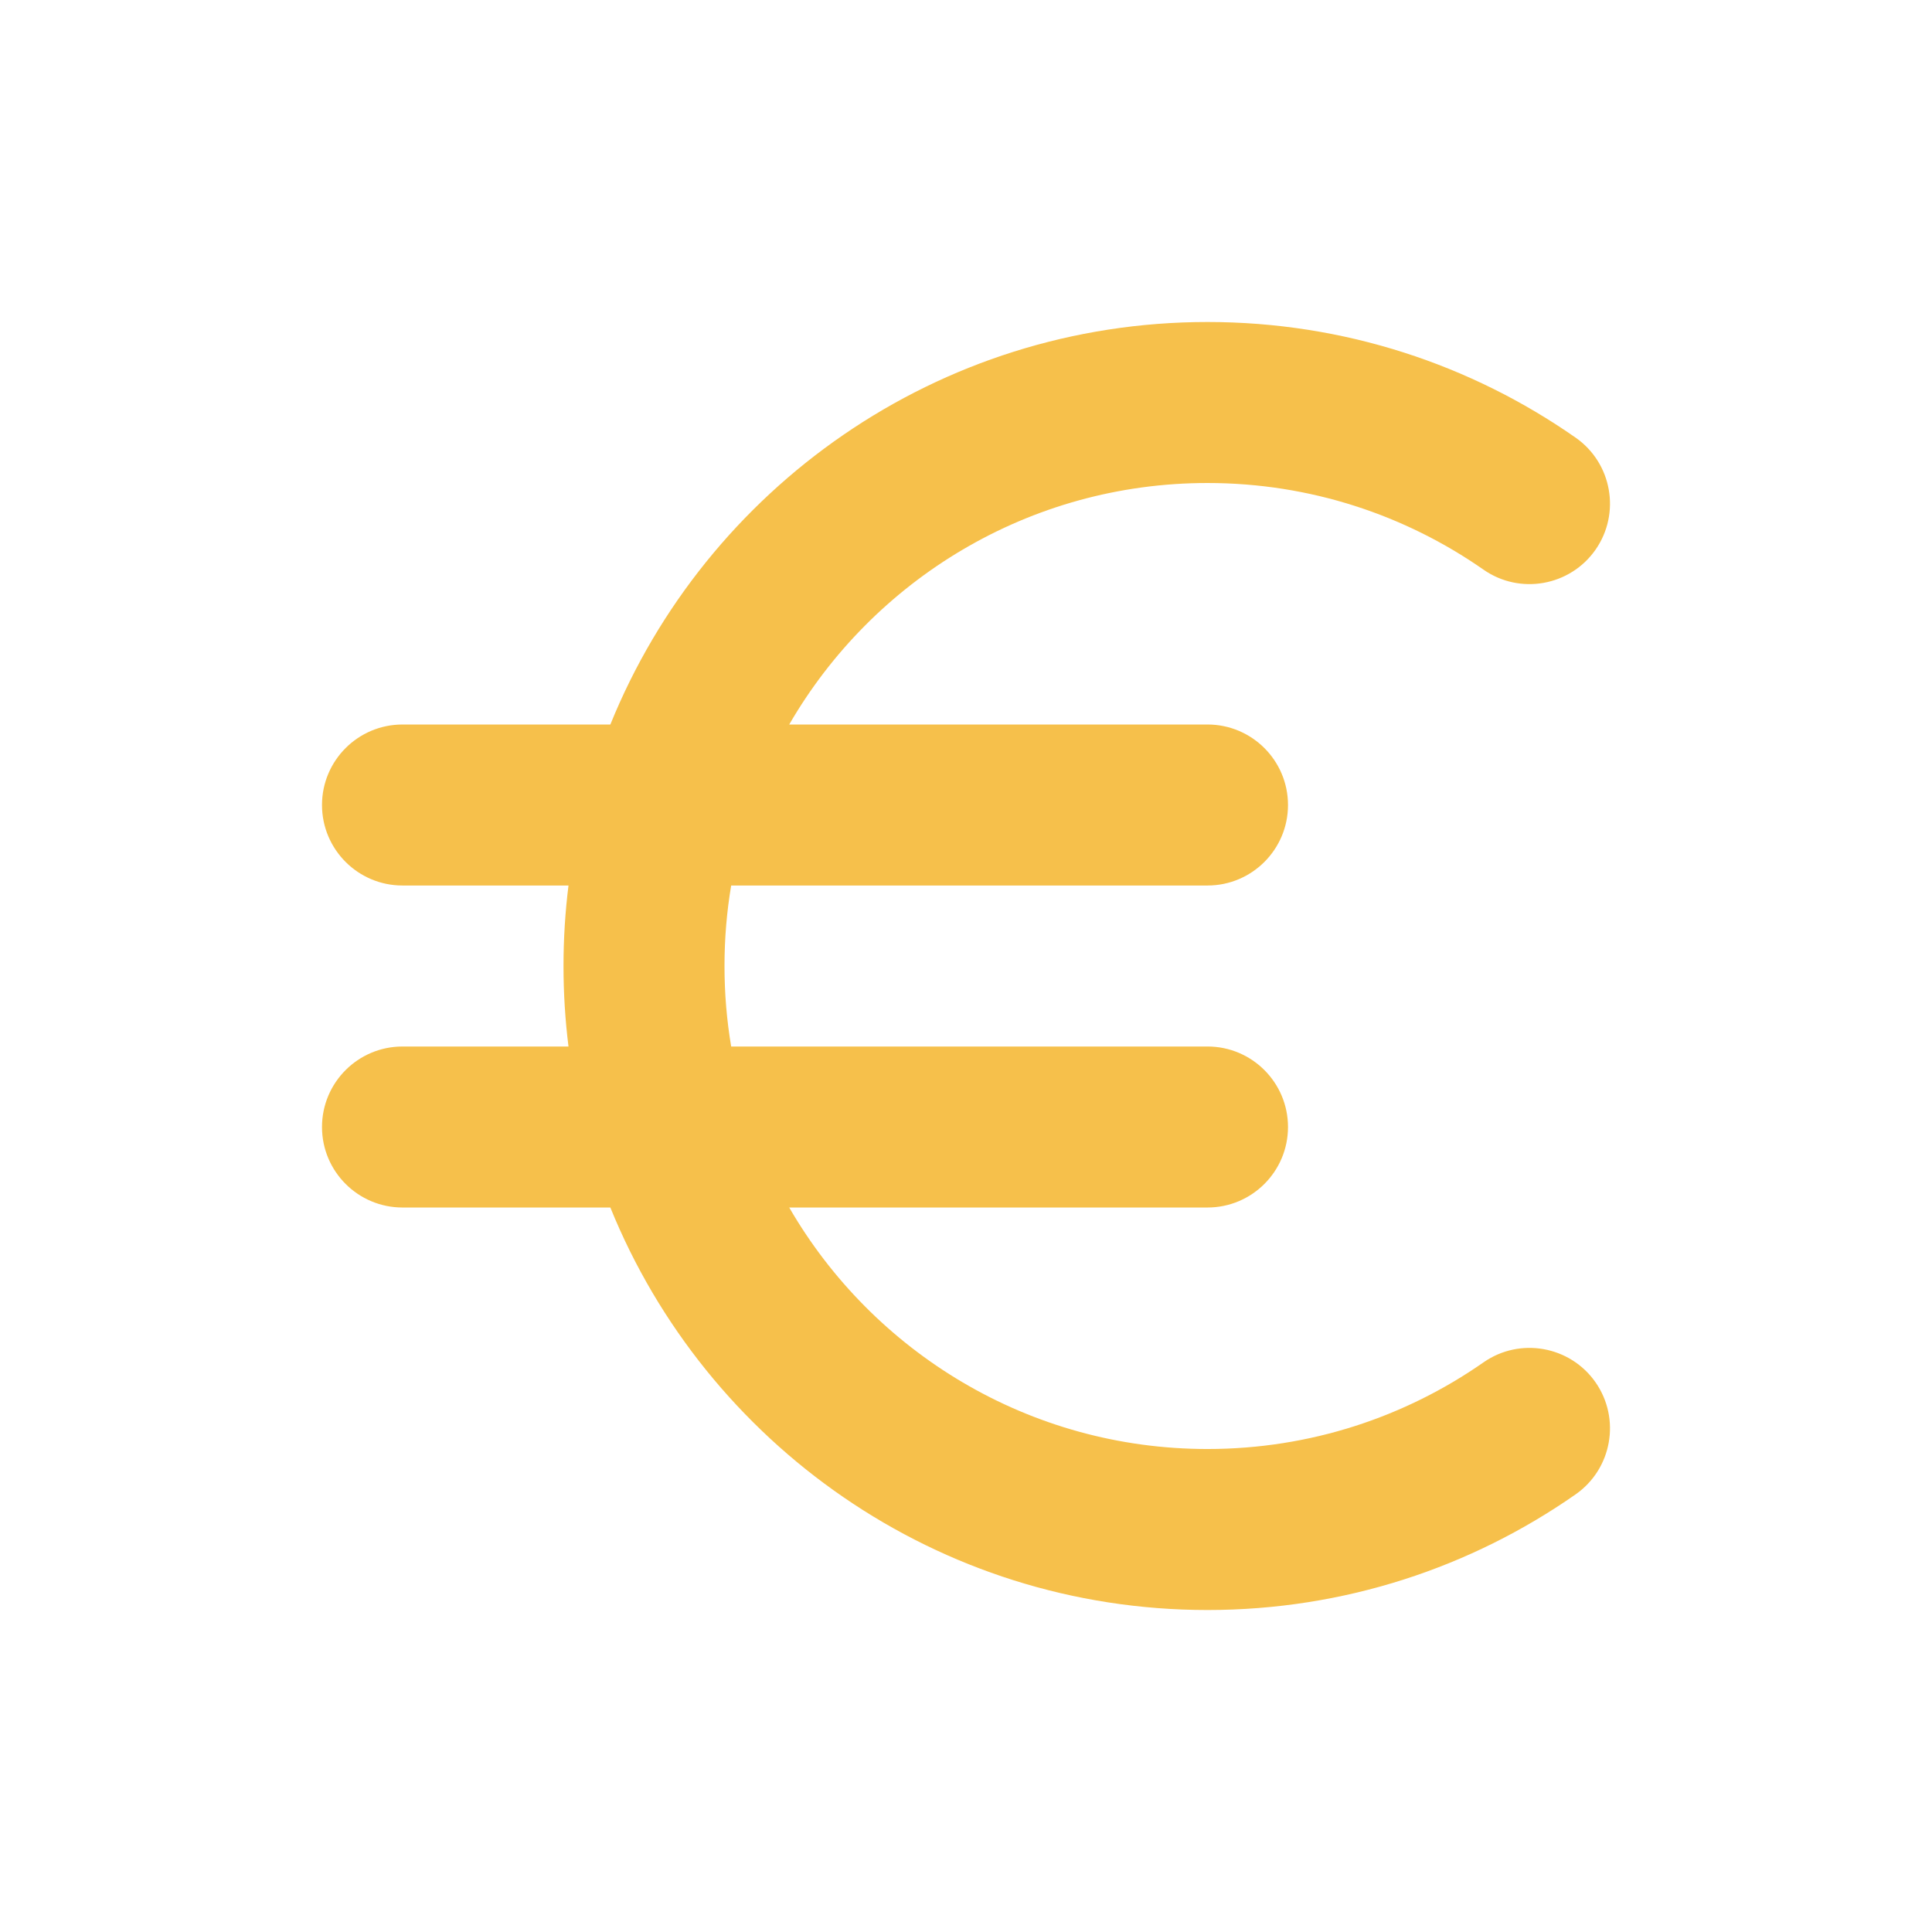 <?xml version="1.0" encoding="UTF-8"?>
<svg width="512" height="512" clip-rule="evenodd" fill-rule="evenodd" stroke-linejoin="round" stroke-miterlimit="2" viewBox="0 0 24 24" xmlns="http://www.w3.org/2000/svg">
    <path d="m7.582 9c1.188-2.931 4.063-5 7.418-5 1.7 0 3.276.531 4.572 1.436.453.316.564.94.248 1.393-.316.452-.94.563-1.392.247-.972-.678-2.154-1.076-3.428-1.076-2.219 0-4.158 1.207-5.196 3h5.196c.552 0 1 .448 1 1s-.448 1-1 1h-5.917c-.055.325-.083.659-.083 1s.028.675.083 1h5.917c.552 0 1 .448 1 1s-.448 1-1 1h-5.196c1.038 1.793 2.977 3 5.196 3 1.274 0 2.456-.398 3.428-1.076.452-.316 1.076-.205 1.392.247.316.453.205 1.077-.248 1.393-1.296.905-2.872 1.436-4.572 1.436-3.355 0-6.23-2.069-7.418-5h-2.582c-.552 0-1-.448-1-1s.448-1 1-1h2.062c-.041-.328-.062-.661-.062-1s.021-.672.062-1h-2.062c-.552 0-1-.448-1-1s.448-1 1-1z" fill="#F6C04B"/>
</svg>
